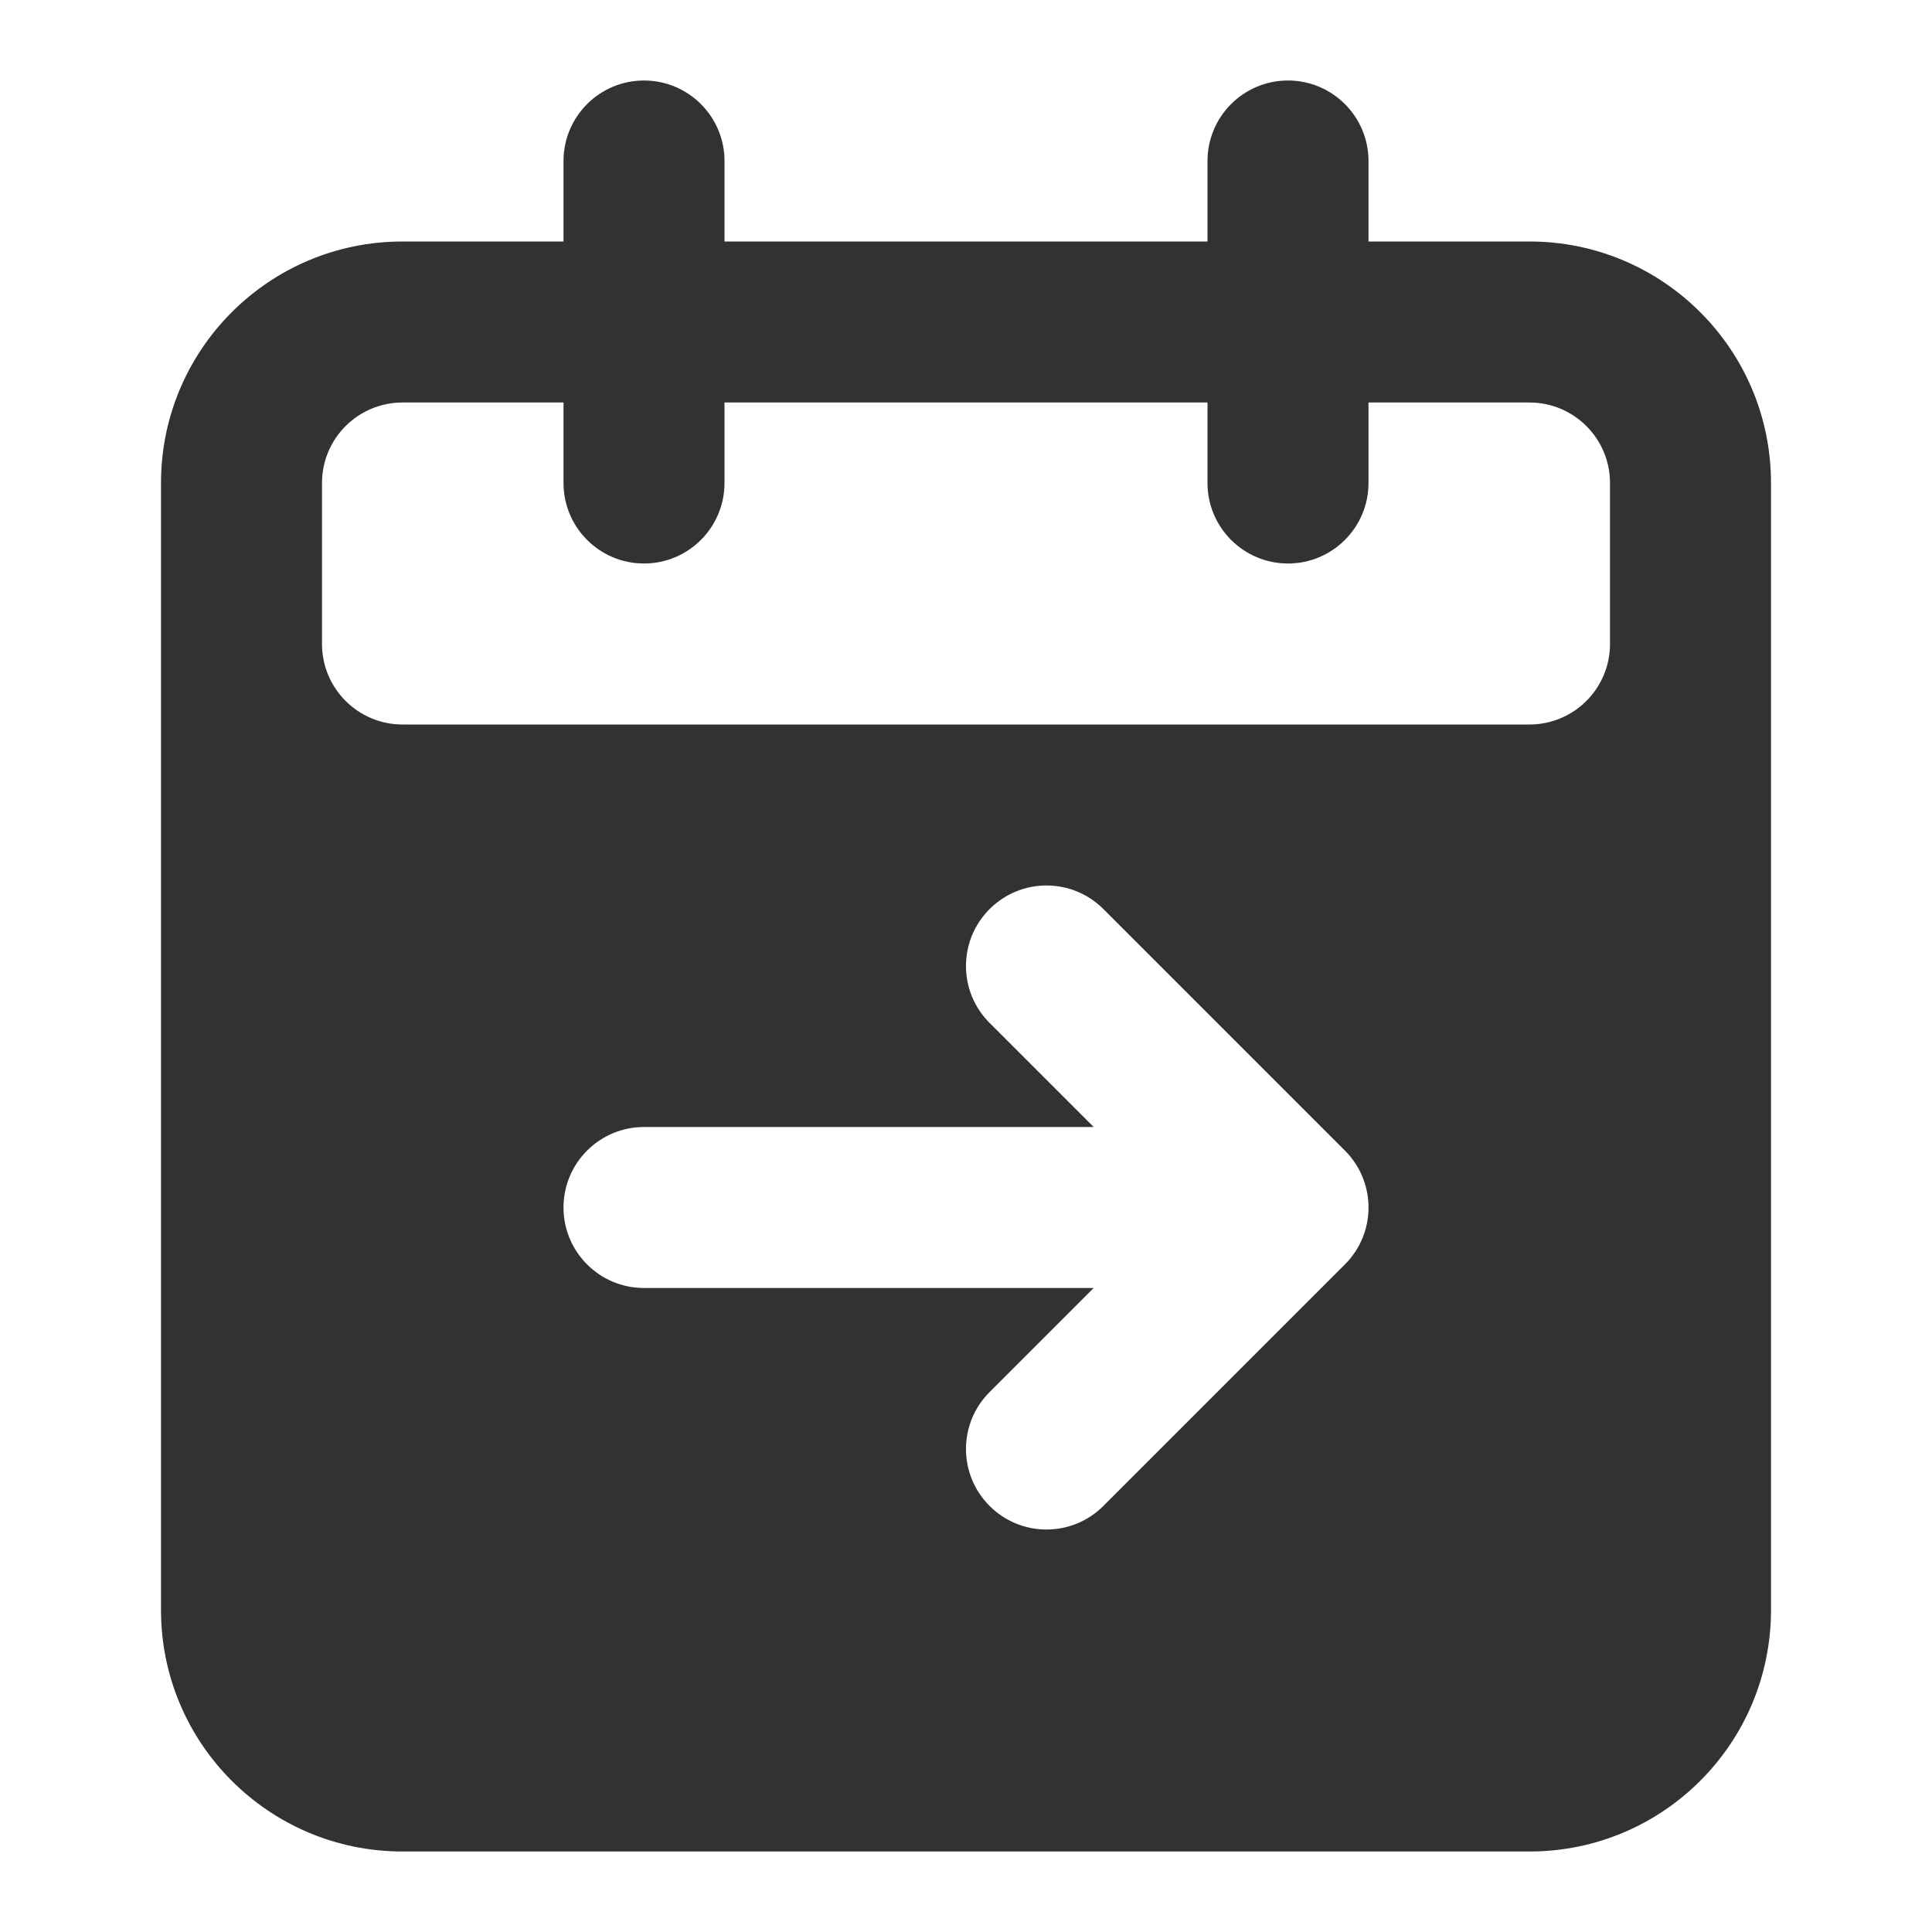 <svg width="24" height="24" viewBox="0 0 24 24" fill="none" xmlns="http://www.w3.org/2000/svg">
    <path fill-rule="evenodd" clip-rule="evenodd"
        d="M16 1C16.552 1 17 1.448 17 2V3H19C20.657 3 22 4.343 22 6V20C22 21.657 20.657 23 19 23H5C3.343 23 2 21.657 2 20V6C2 4.343 3.343 3 5 3H7V2C7 1.448 7.448 1 8 1C8.552 1 9 1.448 9 2V3H15V2C15 1.448 15.448 1 16 1ZM7 5V6C7 6.552 7.448 7 8 7C8.552 7 9 6.552 9 6V5H15V6C15 6.552 15.448 7 16 7C16.552 7 17 6.552 17 6V5H19C19.552 5 20 5.448 20 6V8C20 8.552 19.552 9 19 9H5C4.448 9 4 8.552 4 8V6C4 5.448 4.448 5 5 5H7ZM12.293 11.293C12.683 10.902 13.317 10.902 13.707 11.293L16.707 14.293C17.098 14.683 17.098 15.317 16.707 15.707L13.707 18.707C13.317 19.098 12.683 19.098 12.293 18.707C11.902 18.317 11.902 17.683 12.293 17.293L13.586 16H8C7.448 16 7 15.552 7 15C7 14.448 7.448 14 8 14H13.586L12.293 12.707C11.902 12.317 11.902 11.683 12.293 11.293Z"
        fill="#303233" />
</svg>
